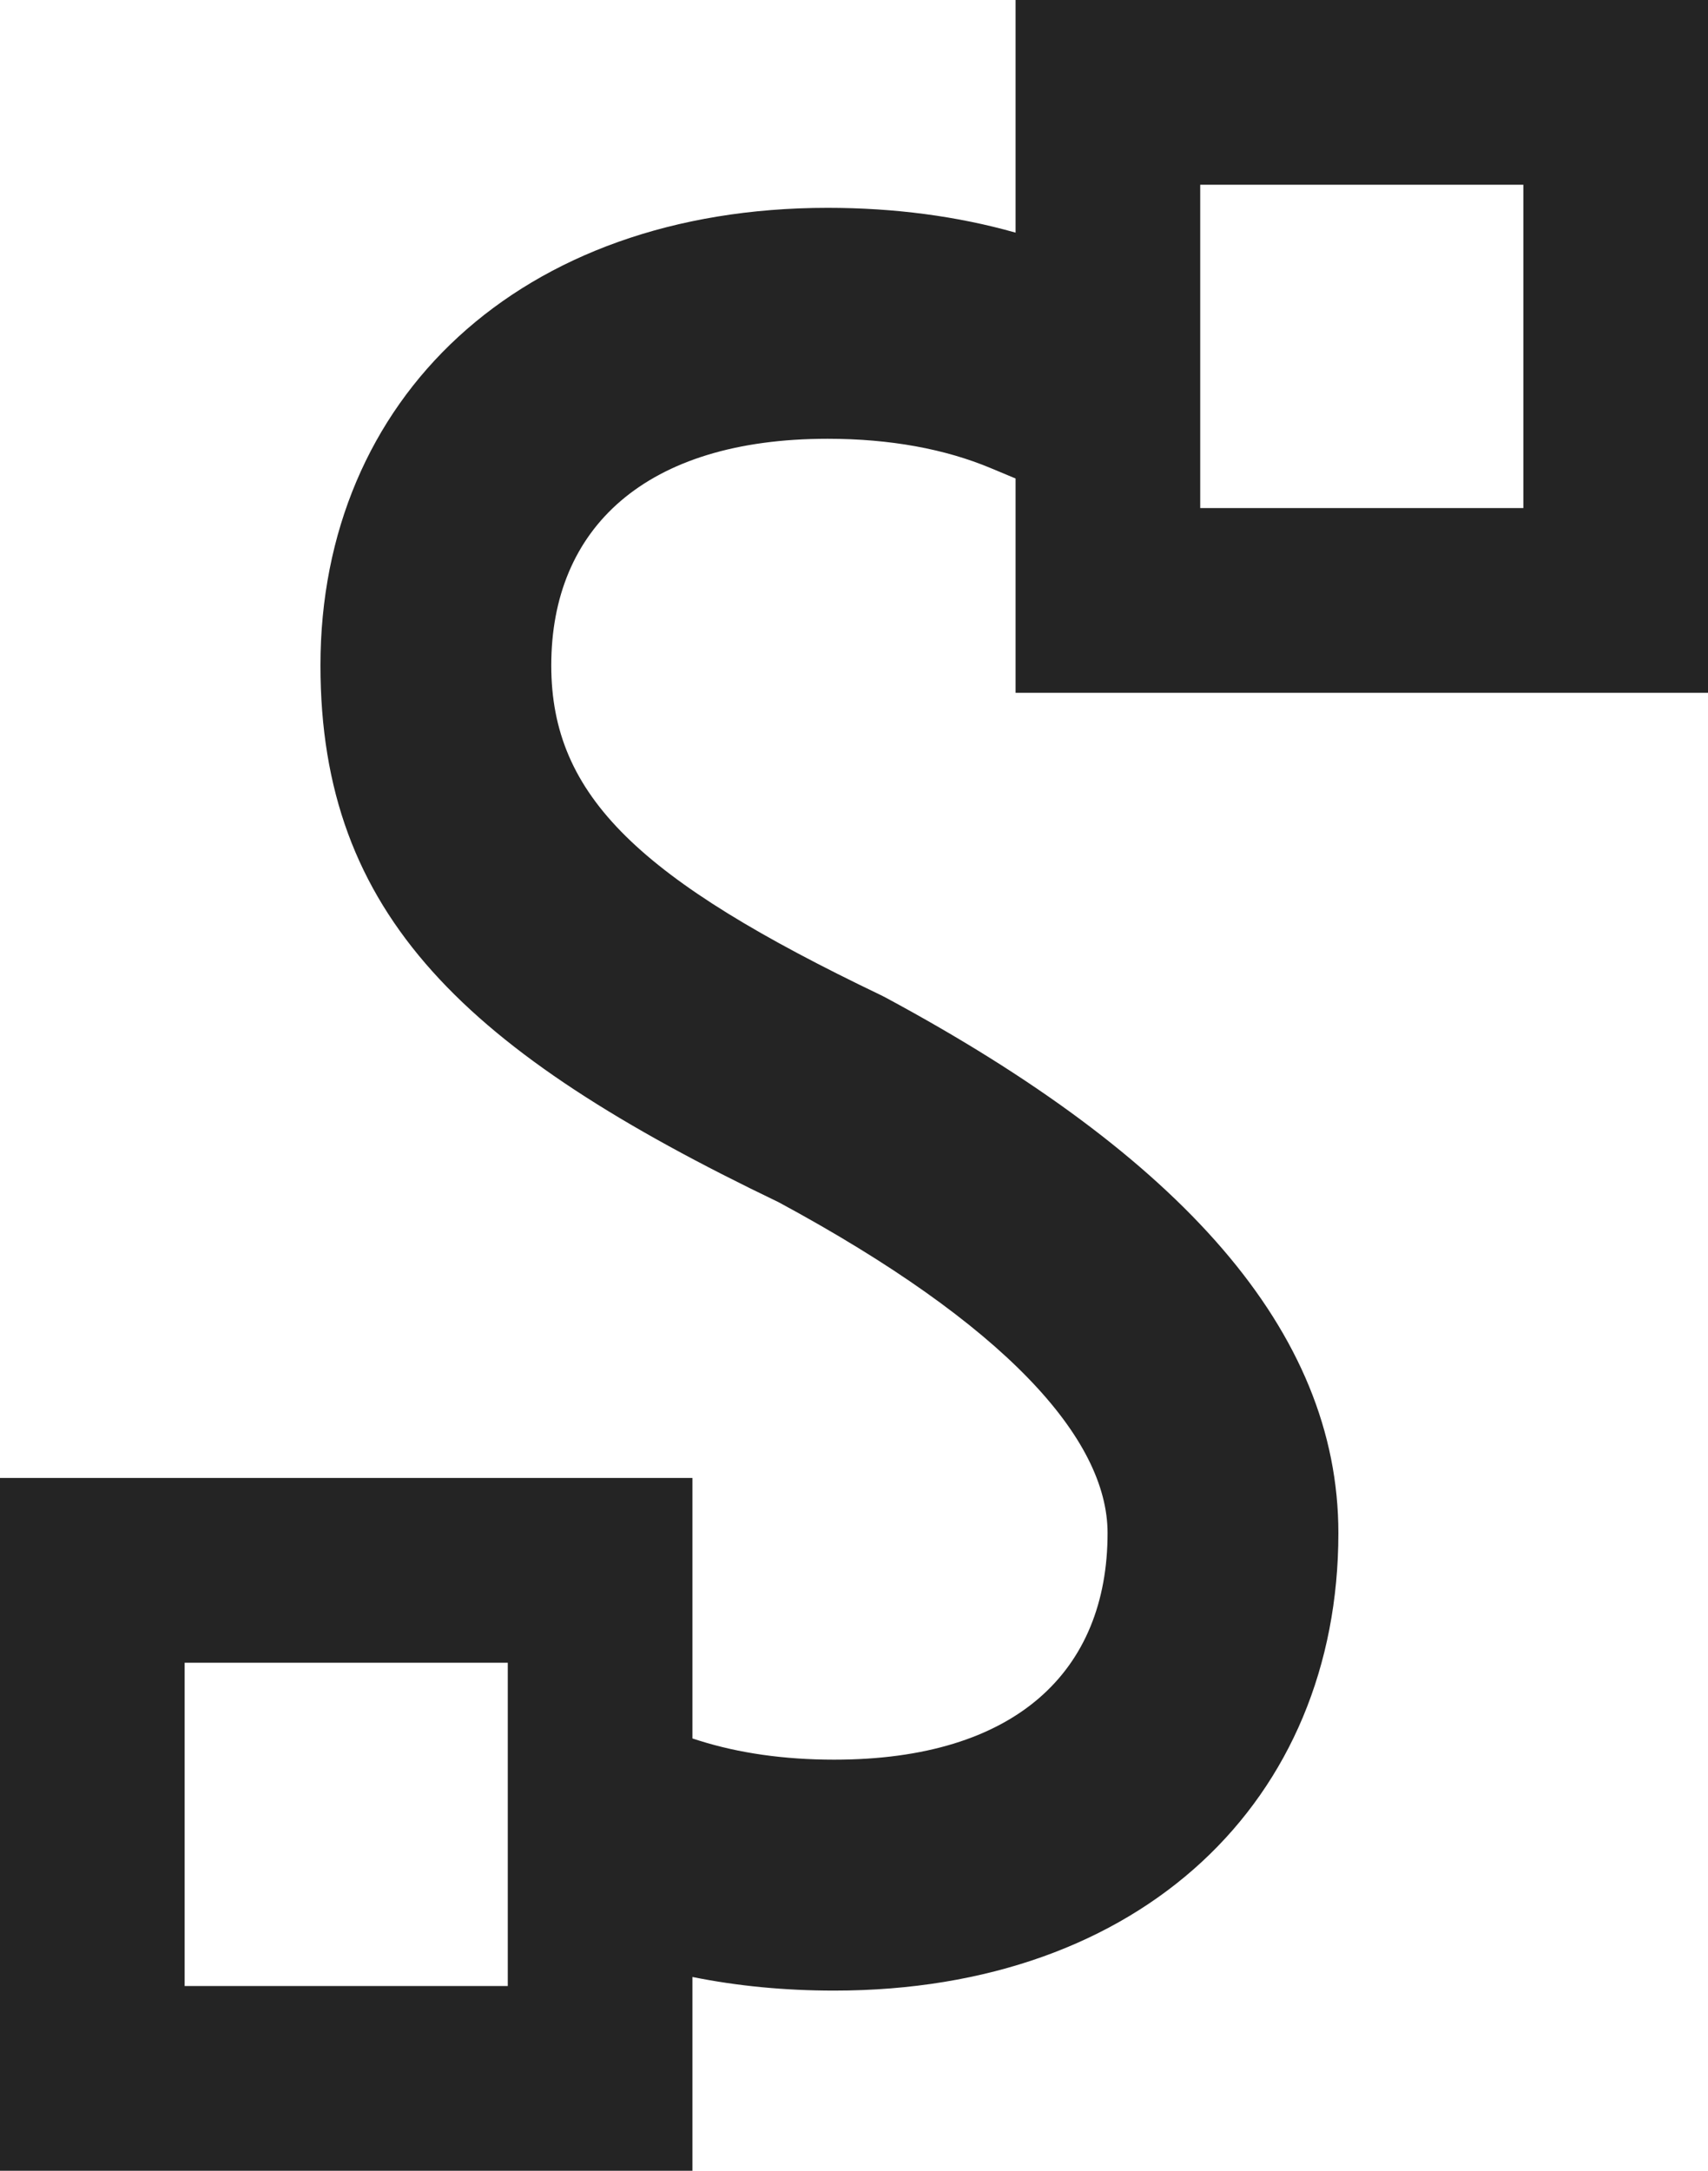<?xml version="1.0" encoding="UTF-8"?>
<svg width="37px" height="47px" viewBox="0 0 37 47" version="1.1" xmlns="http://www.w3.org/2000/svg" xmlns:xlink="http://www.w3.org/1999/xlink">
    <!-- Generator: Sketch 50.2 (55047) - http://www.bohemiancoding.com/sketch -->
    <title>Icon - Segment</title>
    <desc>Created with Sketch.</desc>
    <defs>
        <path d="M34,16.36 L33.459,16.134 C32.476,15.723 31.289,15.5 29.929,15.5 C25.969,15.5 23.942,17.445 23.942,20.407 C23.942,23.248 25.866,25.048 31.08,27.545 L31.184,27.598 C37.572,31.034 40.993,34.816 40.993,39.192 C40.993,44.972 36.741,49.099 30.071,49.099 C28.998,49.099 27.971,49 27,48.804 L27,53 L12,53 L12,38 L27,38 L27,43.64 L27.148,43.687 C28.002,43.956 28.982,44.099 30.071,44.099 C34.013,44.099 35.993,42.177 35.993,39.192 C35.993,37.142 33.767,34.673 28.866,32.029 C22.088,28.776 18.942,25.817 18.942,20.407 C18.942,14.637 23.253,10.5 29.929,10.5 C31.379,10.5 32.744,10.681 34,11.037 L34,6 L49,6 L49,21 L34,21 L34,16.36 Z M16,42 L16,49 L23,49 L23,42 L16,42 Z M38,10 L38,17 L45,17 L45,10 L38,10 Z" id="path-segment"></path>
    </defs>
    <g id="Symbols" stroke="none" stroke-width="1" fill="none" fill-rule="evenodd">
        <g id="Icon-/-Segment" transform="translate(-12, -6)">
            <g>
                <mask id="mask-2" fill="white">
                    <use xlink:href="#path-segment"></use>
                </mask>
                <use id="Icon---Segment" fill="#242424" fill-rule="nonzero" xlink:href="#path-segment"></use>
            </g>
        </g>
    </g>
</svg>